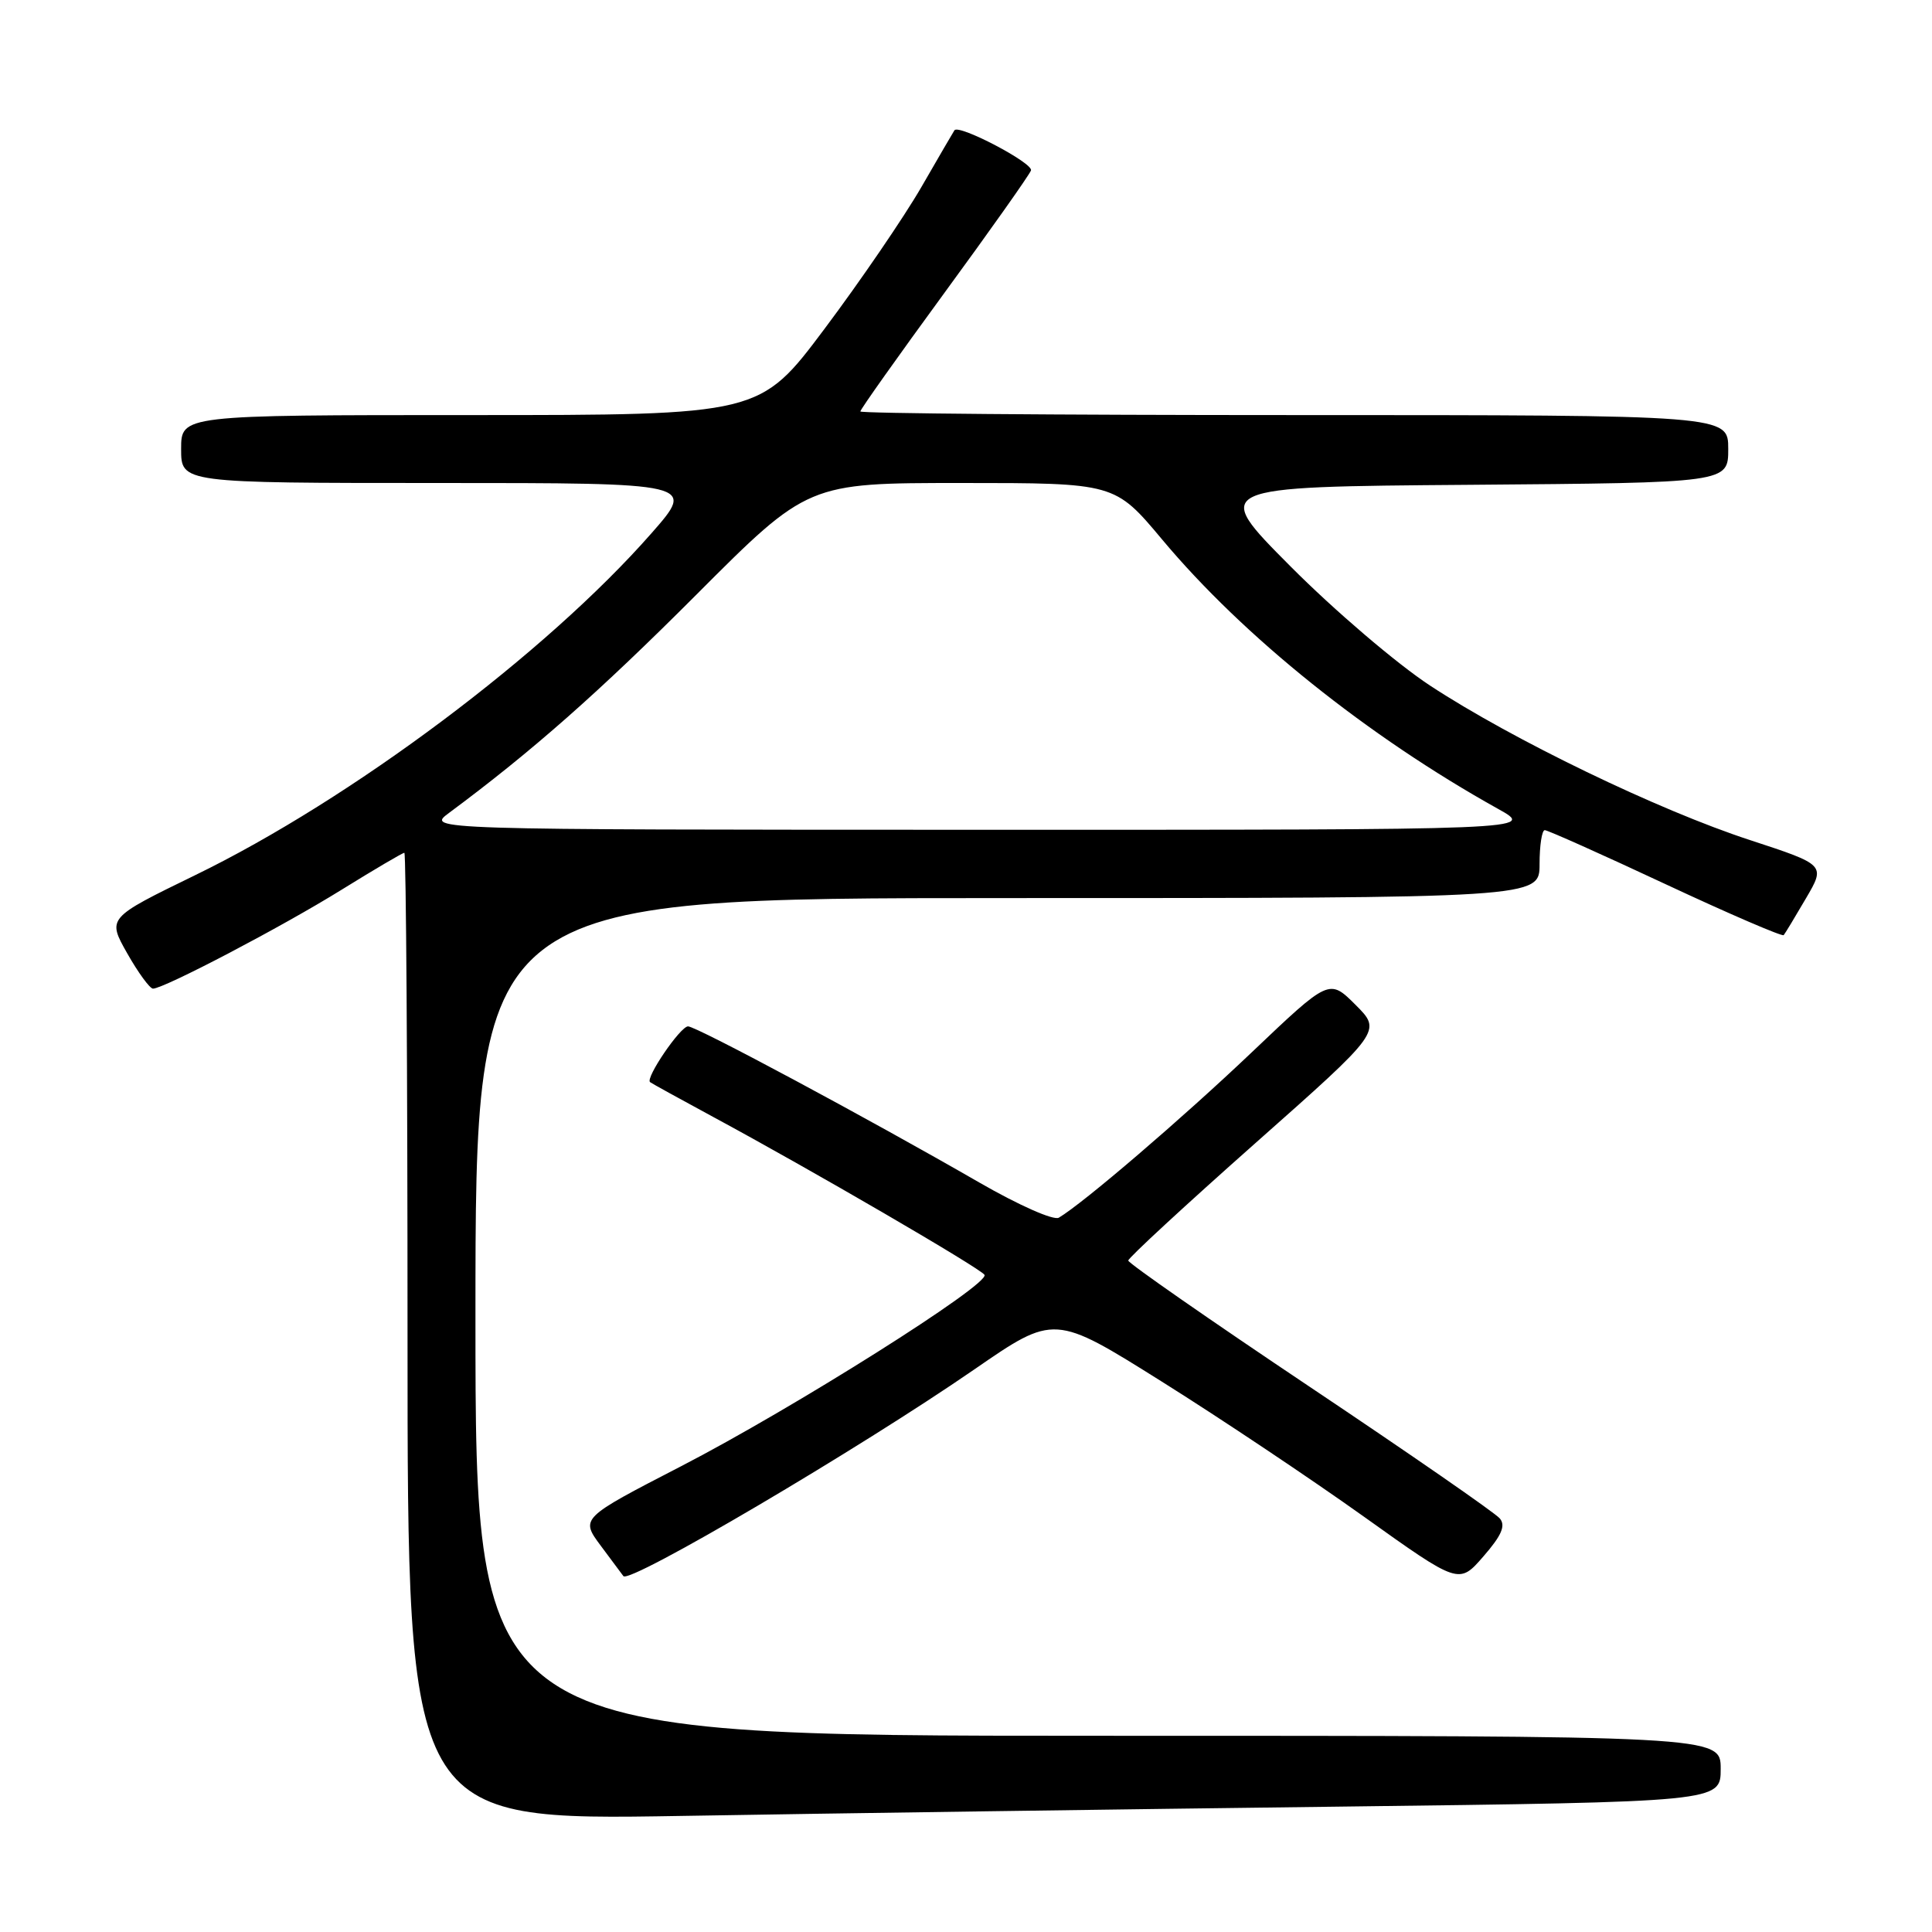 <?xml version="1.0" encoding="UTF-8" standalone="no"?>
<!DOCTYPE svg PUBLIC "-//W3C//DTD SVG 1.1//EN" "http://www.w3.org/Graphics/SVG/1.1/DTD/svg11.dtd" >
<svg xmlns="http://www.w3.org/2000/svg" xmlns:xlink="http://www.w3.org/1999/xlink" version="1.1" viewBox="0 0 256 256">
 <g >
 <path fill="currentColor"
d=" M 177.25 239.39 C 228.00 238.76 228.00 238.76 228.00 234.38 C 228.00 230.00 228.00 230.00 145.50 230.00 C 63.00 230.00 63.00 230.00 63.00 174.50 C 63.00 119.00 63.00 119.00 133.50 119.00 C 204.00 119.00 204.00 119.00 204.00 114.50 C 204.00 112.03 204.31 110.00 204.69 110.00 C 205.08 110.00 212.28 113.22 220.70 117.16 C 229.13 121.10 236.17 124.13 236.35 123.91 C 236.54 123.68 237.86 121.50 239.29 119.05 C 241.90 114.60 241.90 114.60 231.87 111.31 C 219.74 107.35 200.41 98.01 189.50 90.85 C 185.08 87.95 176.80 80.88 171.00 75.05 C 160.50 64.50 160.50 64.50 194.75 64.24 C 229.00 63.97 229.00 63.97 229.00 59.49 C 229.00 55.00 229.00 55.00 171.50 55.00 C 139.88 55.00 114.00 54.78 114.00 54.52 C 114.00 54.25 118.99 47.22 125.08 38.89 C 131.17 30.57 136.36 23.23 136.61 22.59 C 136.97 21.63 127.07 16.44 126.47 17.26 C 126.37 17.39 124.40 20.78 122.08 24.80 C 119.76 28.81 113.99 37.25 109.27 43.55 C 100.69 55.00 100.69 55.00 62.34 55.00 C 24.00 55.00 24.00 55.00 24.00 59.50 C 24.00 64.00 24.00 64.00 58.08 64.00 C 92.17 64.00 92.17 64.00 86.33 70.65 C 72.36 86.57 46.58 105.89 25.85 115.97 C 14.21 121.64 14.21 121.64 16.85 126.31 C 18.31 128.89 19.85 130.99 20.27 131.00 C 21.71 131.00 37.33 122.82 45.27 117.89 C 49.61 115.20 53.35 113.00 53.58 113.00 C 53.81 113.00 54.00 141.85 54.00 177.12 C 54.00 241.23 54.00 241.23 90.25 240.62 C 110.19 240.28 149.34 239.73 177.25 239.39 Z  M 198.74 201.21 C 198.16 200.49 186.84 192.66 173.59 183.79 C 160.34 174.92 149.50 167.38 149.50 167.03 C 149.50 166.68 157.06 159.70 166.30 151.51 C 183.10 136.63 183.10 136.63 179.62 133.15 C 176.13 129.67 176.13 129.67 165.85 139.45 C 156.65 148.20 143.53 159.44 140.30 161.35 C 139.62 161.75 135.01 159.71 129.80 156.71 C 115.04 148.20 92.28 136.00 91.17 136.00 C 90.15 136.00 85.47 142.87 86.14 143.39 C 86.34 143.55 90.10 145.62 94.50 148.00 C 107.46 154.99 129.92 168.06 130.45 168.92 C 131.21 170.15 105.08 186.63 90.20 194.31 C 76.90 201.18 76.90 201.18 79.62 204.84 C 81.12 206.85 82.46 208.65 82.60 208.84 C 83.39 209.92 113.83 191.99 129.11 181.45 C 139.71 174.14 139.71 174.14 153.93 183.06 C 161.75 187.96 173.81 196.03 180.73 200.97 C 193.32 209.96 193.32 209.96 196.56 206.23 C 198.97 203.46 199.53 202.17 198.74 201.21 Z  M 59.49 107.72 C 70.48 99.57 79.35 91.74 92.27 78.80 C 107.04 64.00 107.04 64.00 127.38 64.00 C 147.72 64.00 147.72 64.00 154.00 71.50 C 164.77 84.37 181.24 97.57 198.50 107.18 C 203.50 109.96 203.50 109.96 130.00 109.95 C 56.50 109.94 56.50 109.94 59.49 107.72 Z "/>
</g>
</svg>